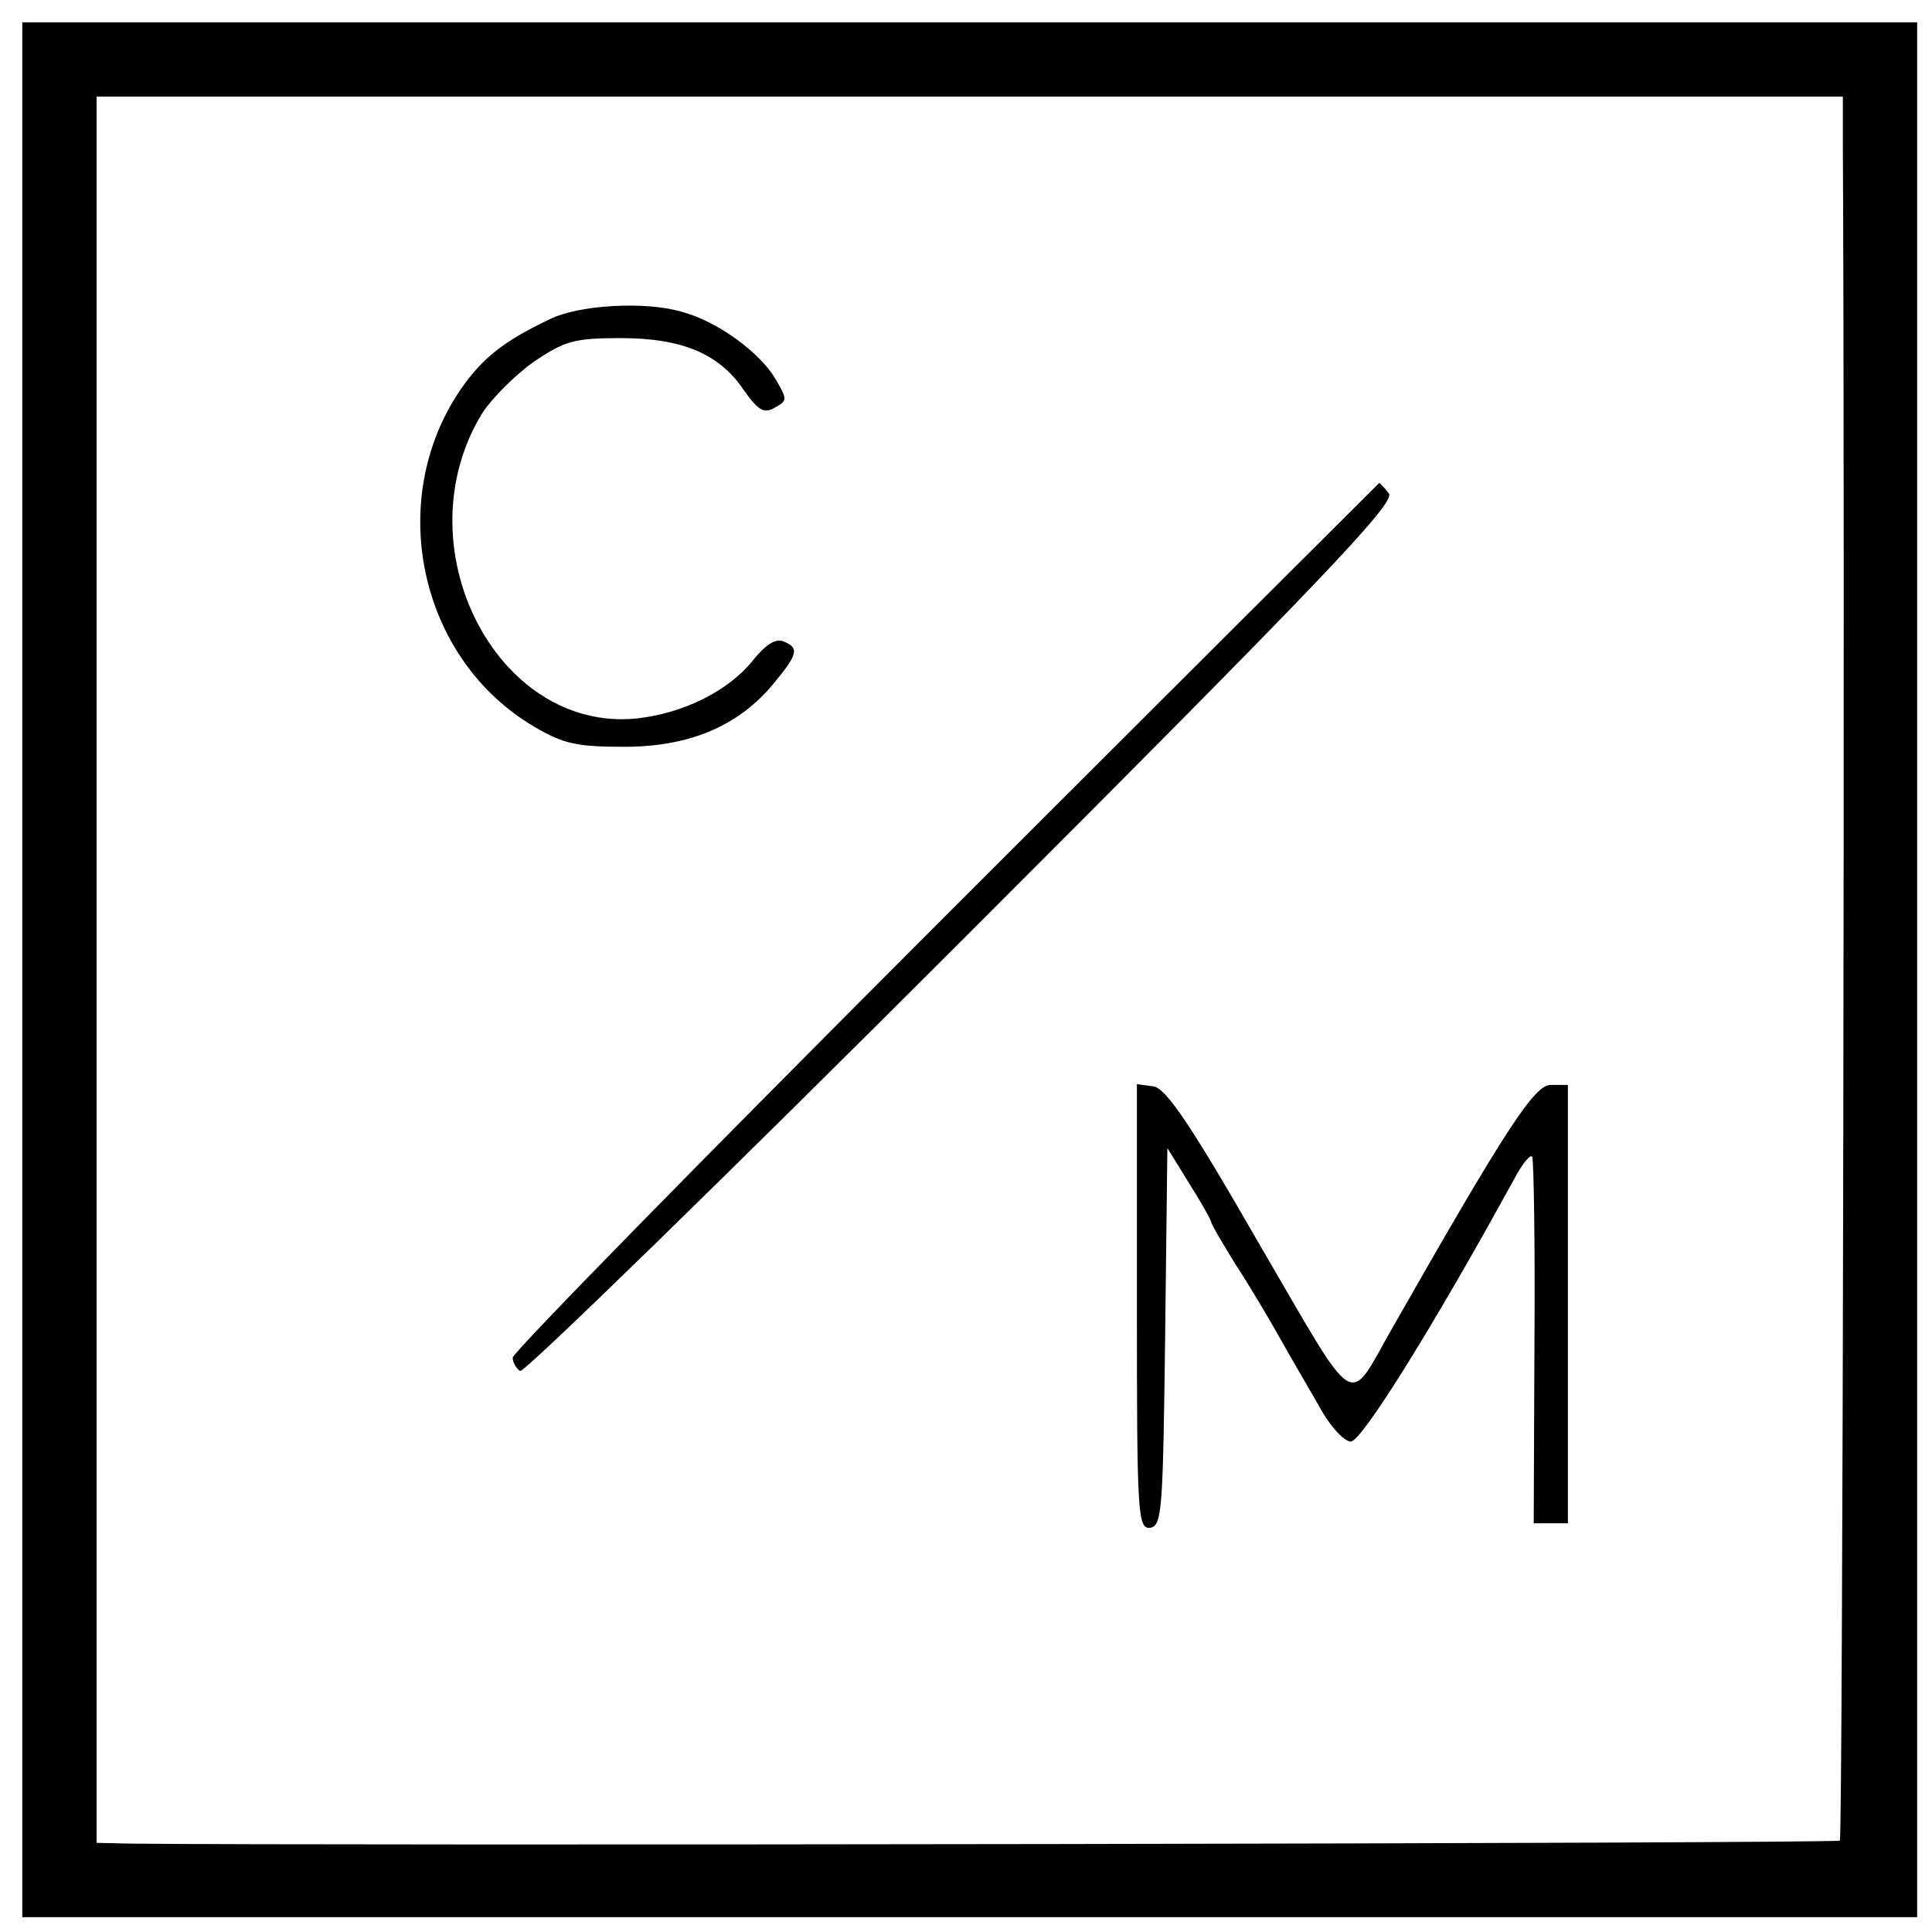 <?xml version="1.0" standalone="no"?>
<!DOCTYPE svg PUBLIC "-//W3C//DTD SVG 20010904//EN"
 "http://www.w3.org/TR/2001/REC-SVG-20010904/DTD/svg10.dtd">
<svg version="1.0" xmlns="http://www.w3.org/2000/svg"
 width="260pt" height="260pt" viewBox="0 0 260 260"
 preserveAspectRatio="xMidYMid meet">
<g transform="translate(0,260) scale(0.1,-0.1)"
fill="#000000" stroke="none">
<path d="M30 1295 l0 -1275 1275 0 1275 0 0 1275 0 1275 -1275 0 -1275 0 0
-1275z m2450 1113 c3 -509 0 -2282 -4 -2285 -3 -4 -2045 -7 -2303 -4 l-43 1 0
1175 0 1175 1175 0 1175 0 0 -62z"/>
<path d="M739 2170 c-61 -29 -90 -52 -119 -94 -102 -149 -56 -363 99 -454 39
-23 57 -27 121 -27 88 0 154 28 201 85 33 40 35 48 13 57 -11 4 -24 -5 -41
-26 -33 -41 -93 -71 -157 -78 -189 -18 -316 233 -207 411 13 20 44 51 69 69
42 28 54 32 117 32 83 0 133 -21 166 -70 19 -27 27 -32 41 -24 18 10 18 11 1
40 -21 35 -77 76 -124 89 -49 15 -141 10 -180 -10z"/>
<path d="M1272 1367 c-320 -320 -582 -587 -582 -594 0 -6 4 -14 10 -18 5 -3
273 258 595 580 483 483 584 589 574 601 -6 8 -12 14 -13 14 0 0 -263 -262
-584 -583z"/>
<path d="M1530 842 c0 -280 1 -300 18 -298 16 3 17 24 20 257 l3 254 29 -47
c17 -27 30 -50 30 -53 0 -2 15 -28 33 -57 19 -29 45 -73 59 -98 14 -25 38 -66
53 -92 15 -28 34 -48 43 -48 15 1 111 155 219 352 11 21 23 36 25 31 2 -4 4
-117 3 -250 l-1 -243 23 0 23 0 0 295 0 295 -23 0 c-22 0 -60 -58 -212 -325
-63 -110 -45 -121 -181 112 -92 160 -125 209 -142 211 l-22 3 0 -299z"/>
</g>
</svg>
